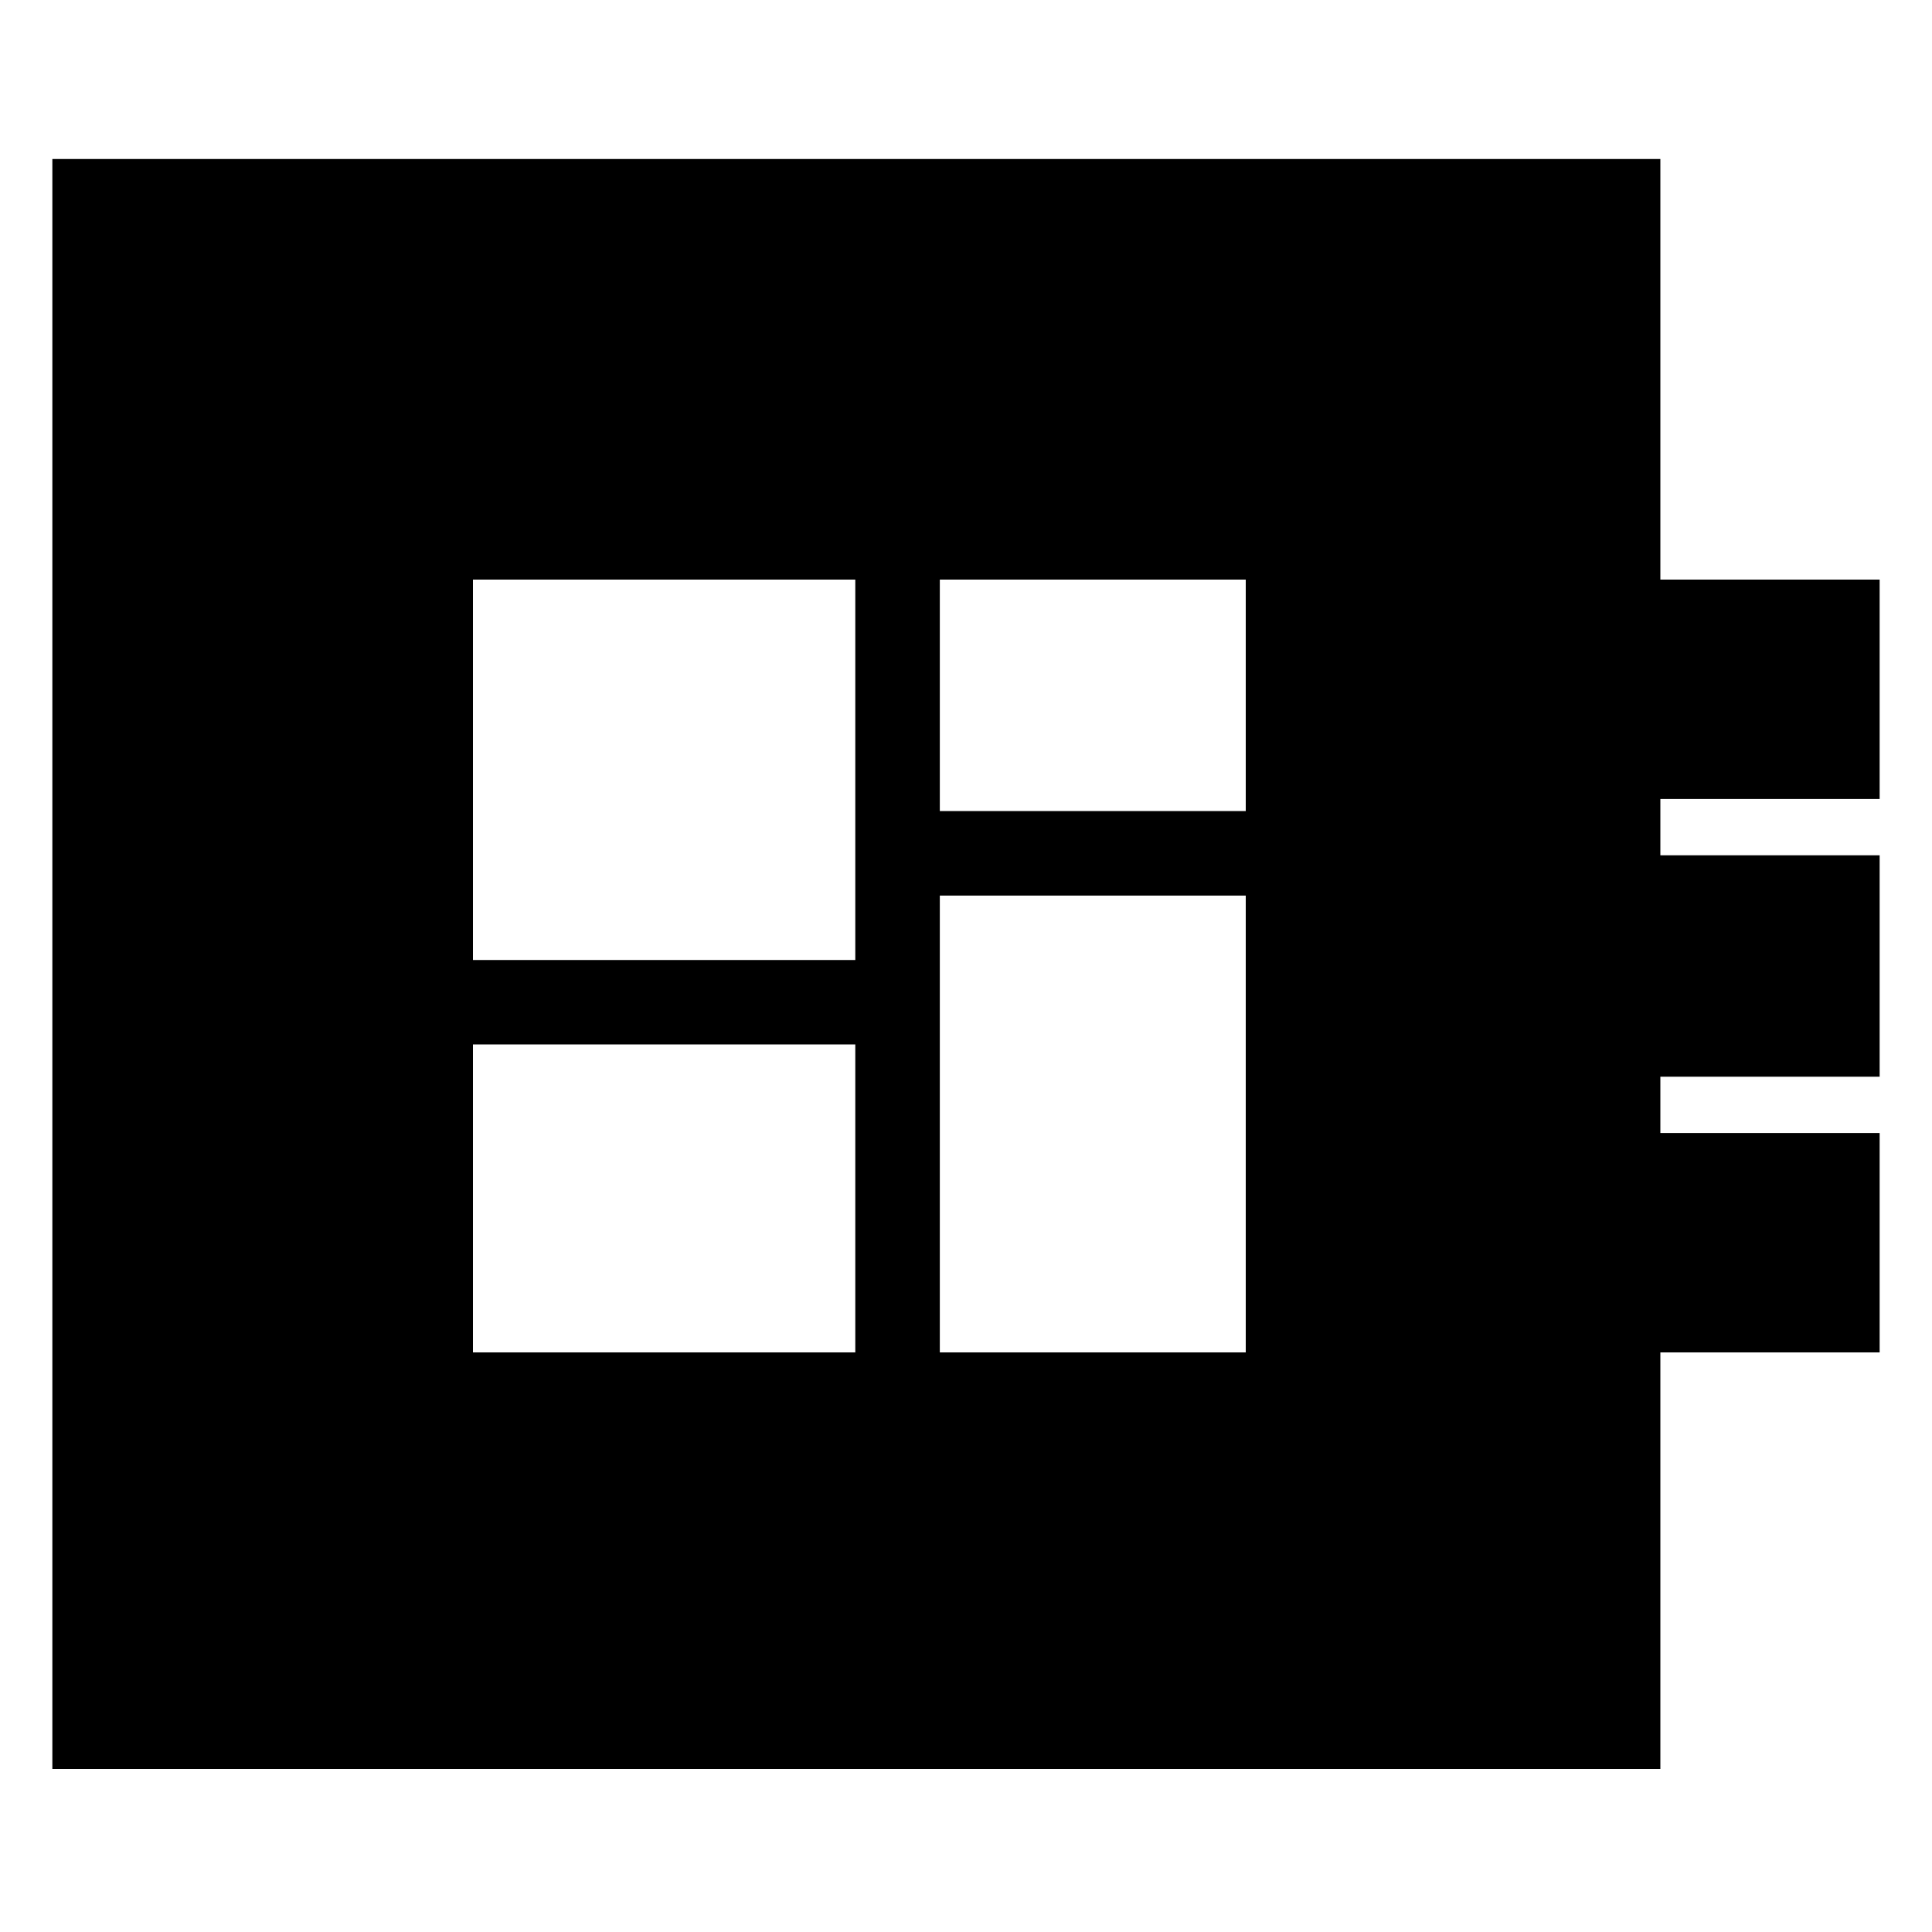 <svg xmlns="http://www.w3.org/2000/svg" height="20" width="20"><path d="M.542 18.312V1.646h16.646V6h2.27v2.271h-2.27v.583h2.27v2.292h-2.27v.583h2.27V14h-2.27v4.312ZM4.896 14h3.958v-3.188H4.896Zm4.833-5.604h3.167V6H9.729ZM4.896 9.938h3.958V6H4.896ZM9.729 14h3.167V9.271H9.729Z"/></svg>
